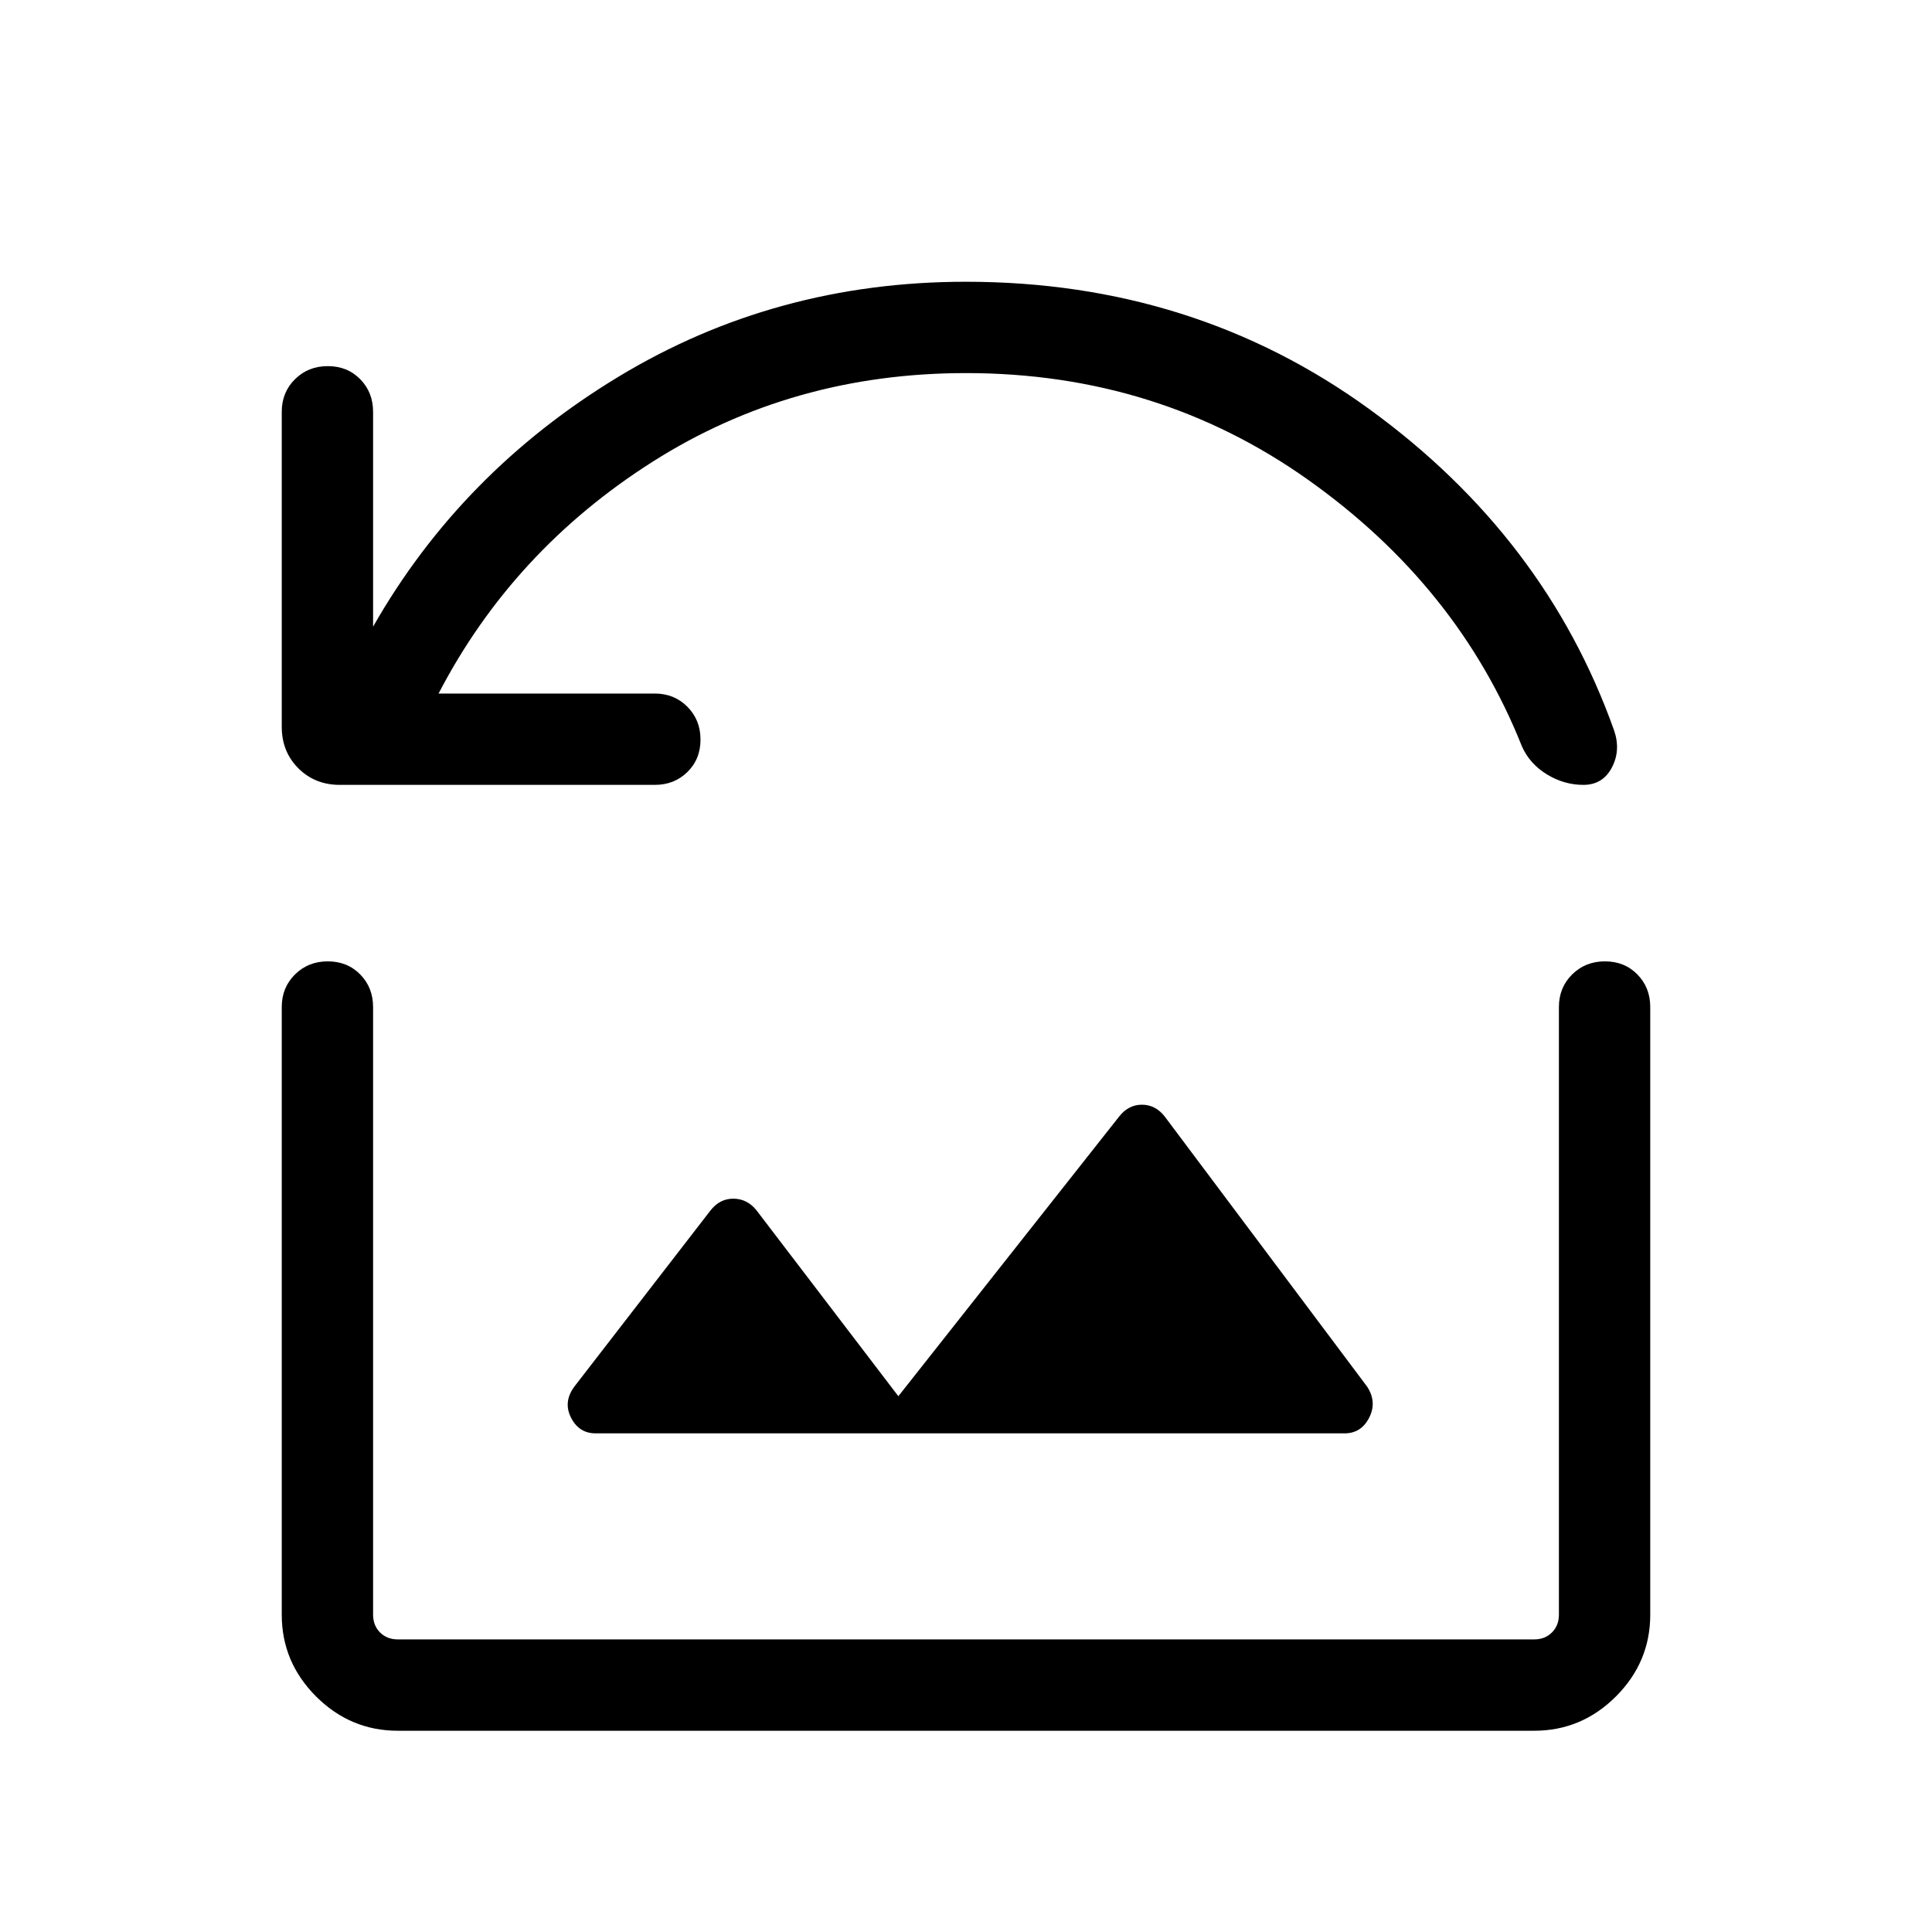 <svg xmlns="http://www.w3.org/2000/svg" width="48" height="48" viewBox="0 96 960 960"><path d="M325.385 486.001H168.848q-12.356 0-20.601-8.245-8.246-8.246-8.246-20.601V300.617q0-9.663 6.567-16.177 6.567-6.515 16.307-6.515 9.741 0 16.126 6.515 6.384 6.514 6.384 16.177v106.77q43.769-76.847 121.807-124.116 78.039-47.27 172.709-47.27 113.425 0 200.684 63.423 87.26 63.424 121.414 159.424 3.461 9.922-1.07 18.538-4.531 8.615-14.16 8.615-9.591 0-18.142-5.231-8.55-5.231-12.396-13.923-31.692-79.616-106.385-132.539Q575.154 281.385 480 281.385q-86.385 0-155.77 44.077-69.385 44.078-106.308 115.155h107.463q9.663 0 16.177 6.567 6.515 6.566 6.515 16.307t-6.515 16.125q-6.514 6.385-16.177 6.385ZM296.002 808.23h372.073q8.308 0 12.269-7.808 3.962-7.807-1.038-15.423L578.845 650.924q-4.615-6-11.423-6-6.807 0-11.423 6L446.385 789.769l-70.615-92.537q-4.615-5.616-11.423-5.616t-11.423 6l-67.537 87.383q-5.616 7.616-1.654 15.423 3.962 7.808 12.269 7.808Zm-98.308 147.769q-23.596 0-40.645-17.048-17.048-17.049-17.048-40.645V596.385q0-9.663 6.567-16.177 6.567-6.514 16.307-6.514 9.741 0 16.126 6.514 6.384 6.514 6.384 16.177v301.921q0 5.385 3.462 8.847 3.462 3.462 8.847 3.462h564.612q5.385 0 8.847-3.462 3.462-3.462 3.462-8.847V596.385q0-9.663 6.567-16.177 6.566-6.514 16.307-6.514t16.125 6.514q6.385 6.514 6.385 16.177v301.921q0 23.596-17.048 40.645-17.049 17.048-40.645 17.048H197.694Z"/></svg>